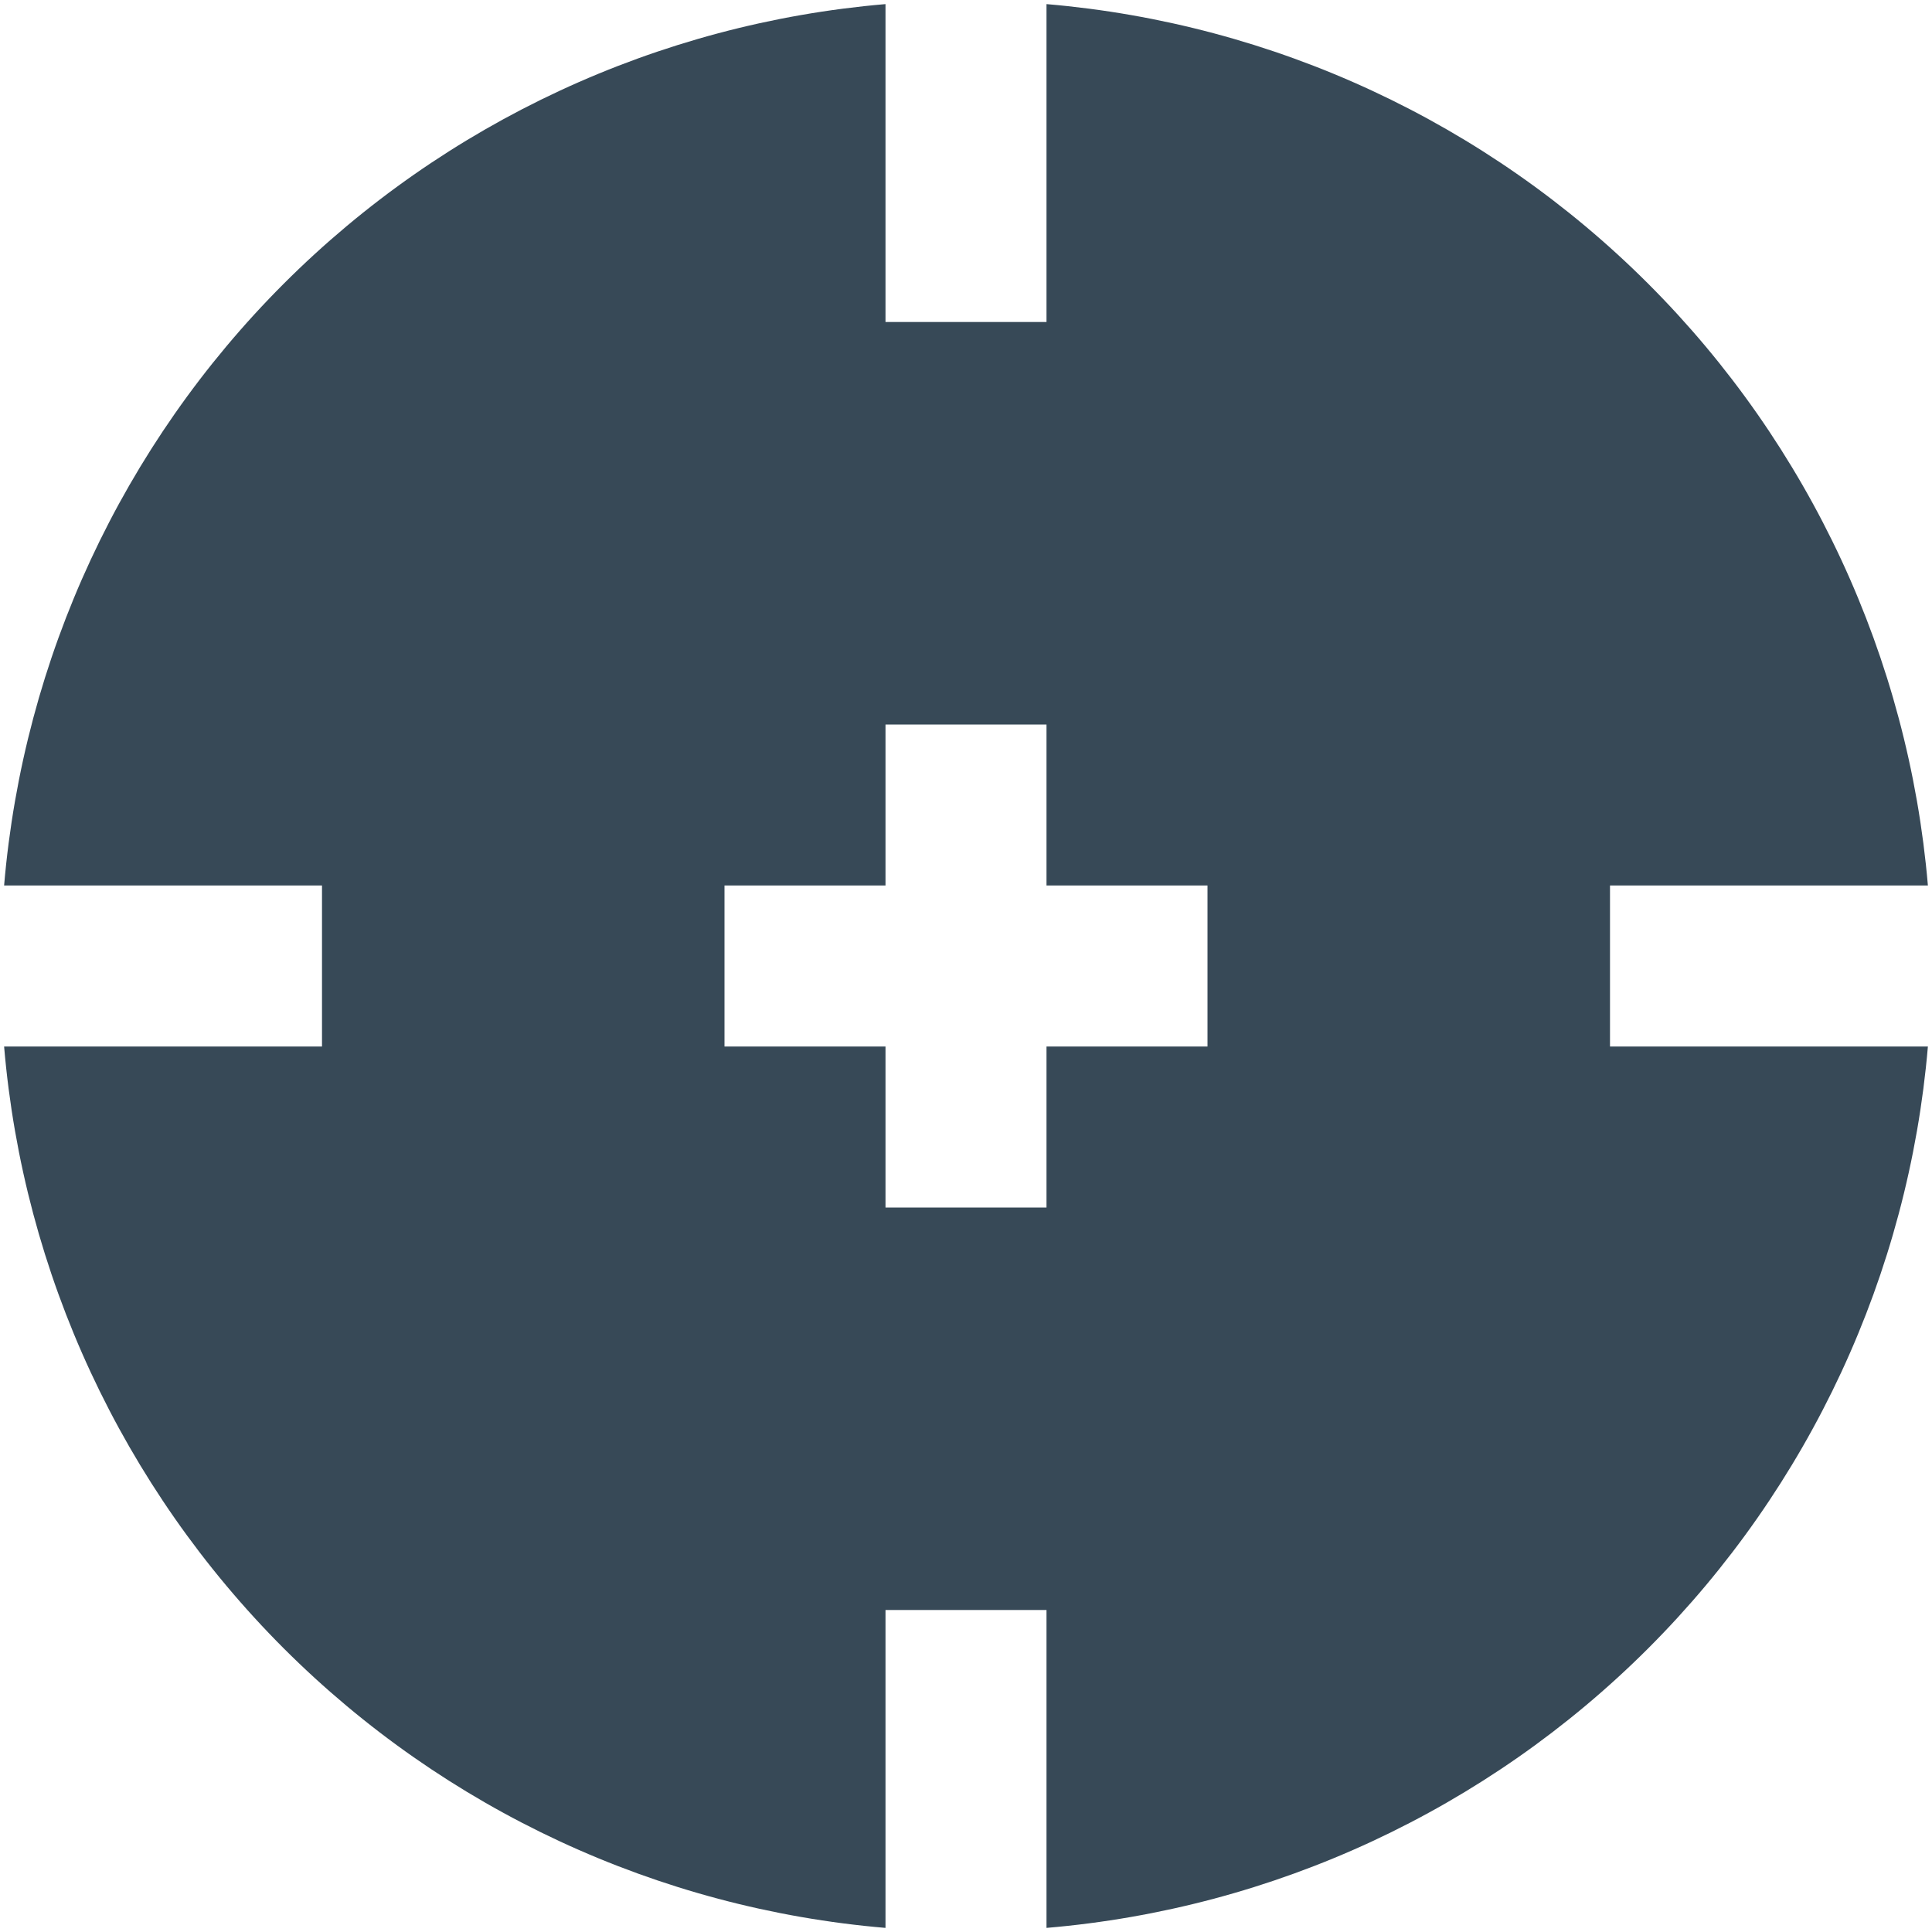 <svg width="24" height="24" viewBox="0 0 24 24" fill="none" xmlns="http://www.w3.org/2000/svg">
<g clip-path="url(#clip0_51_81318)">
<path d="M20 13V11H23.949C23.709 8.176 22.479 5.529 20.475 3.525C18.471 1.521 15.823 0.291 13 0.051V4H11V0.051C8.176 0.291 5.528 1.521 3.524 3.525C1.521 5.529 0.29 8.176 0.051 11H4V13H0.051C0.29 15.824 1.521 18.472 3.524 20.476C5.528 22.479 8.176 23.71 11 23.949V20H13V23.949C15.823 23.71 18.471 22.479 20.475 20.476C22.479 18.472 23.709 15.824 23.949 13H20ZM15 13H13V15H11V13H9V11H11V9H13V11H15V13Z" fill="#374957"/>
</g>
<defs>
<clipPath id="clip0_51_81318">
<rect width="24" height="24" fill="white"/>
</clipPath>
</defs>
</svg>
